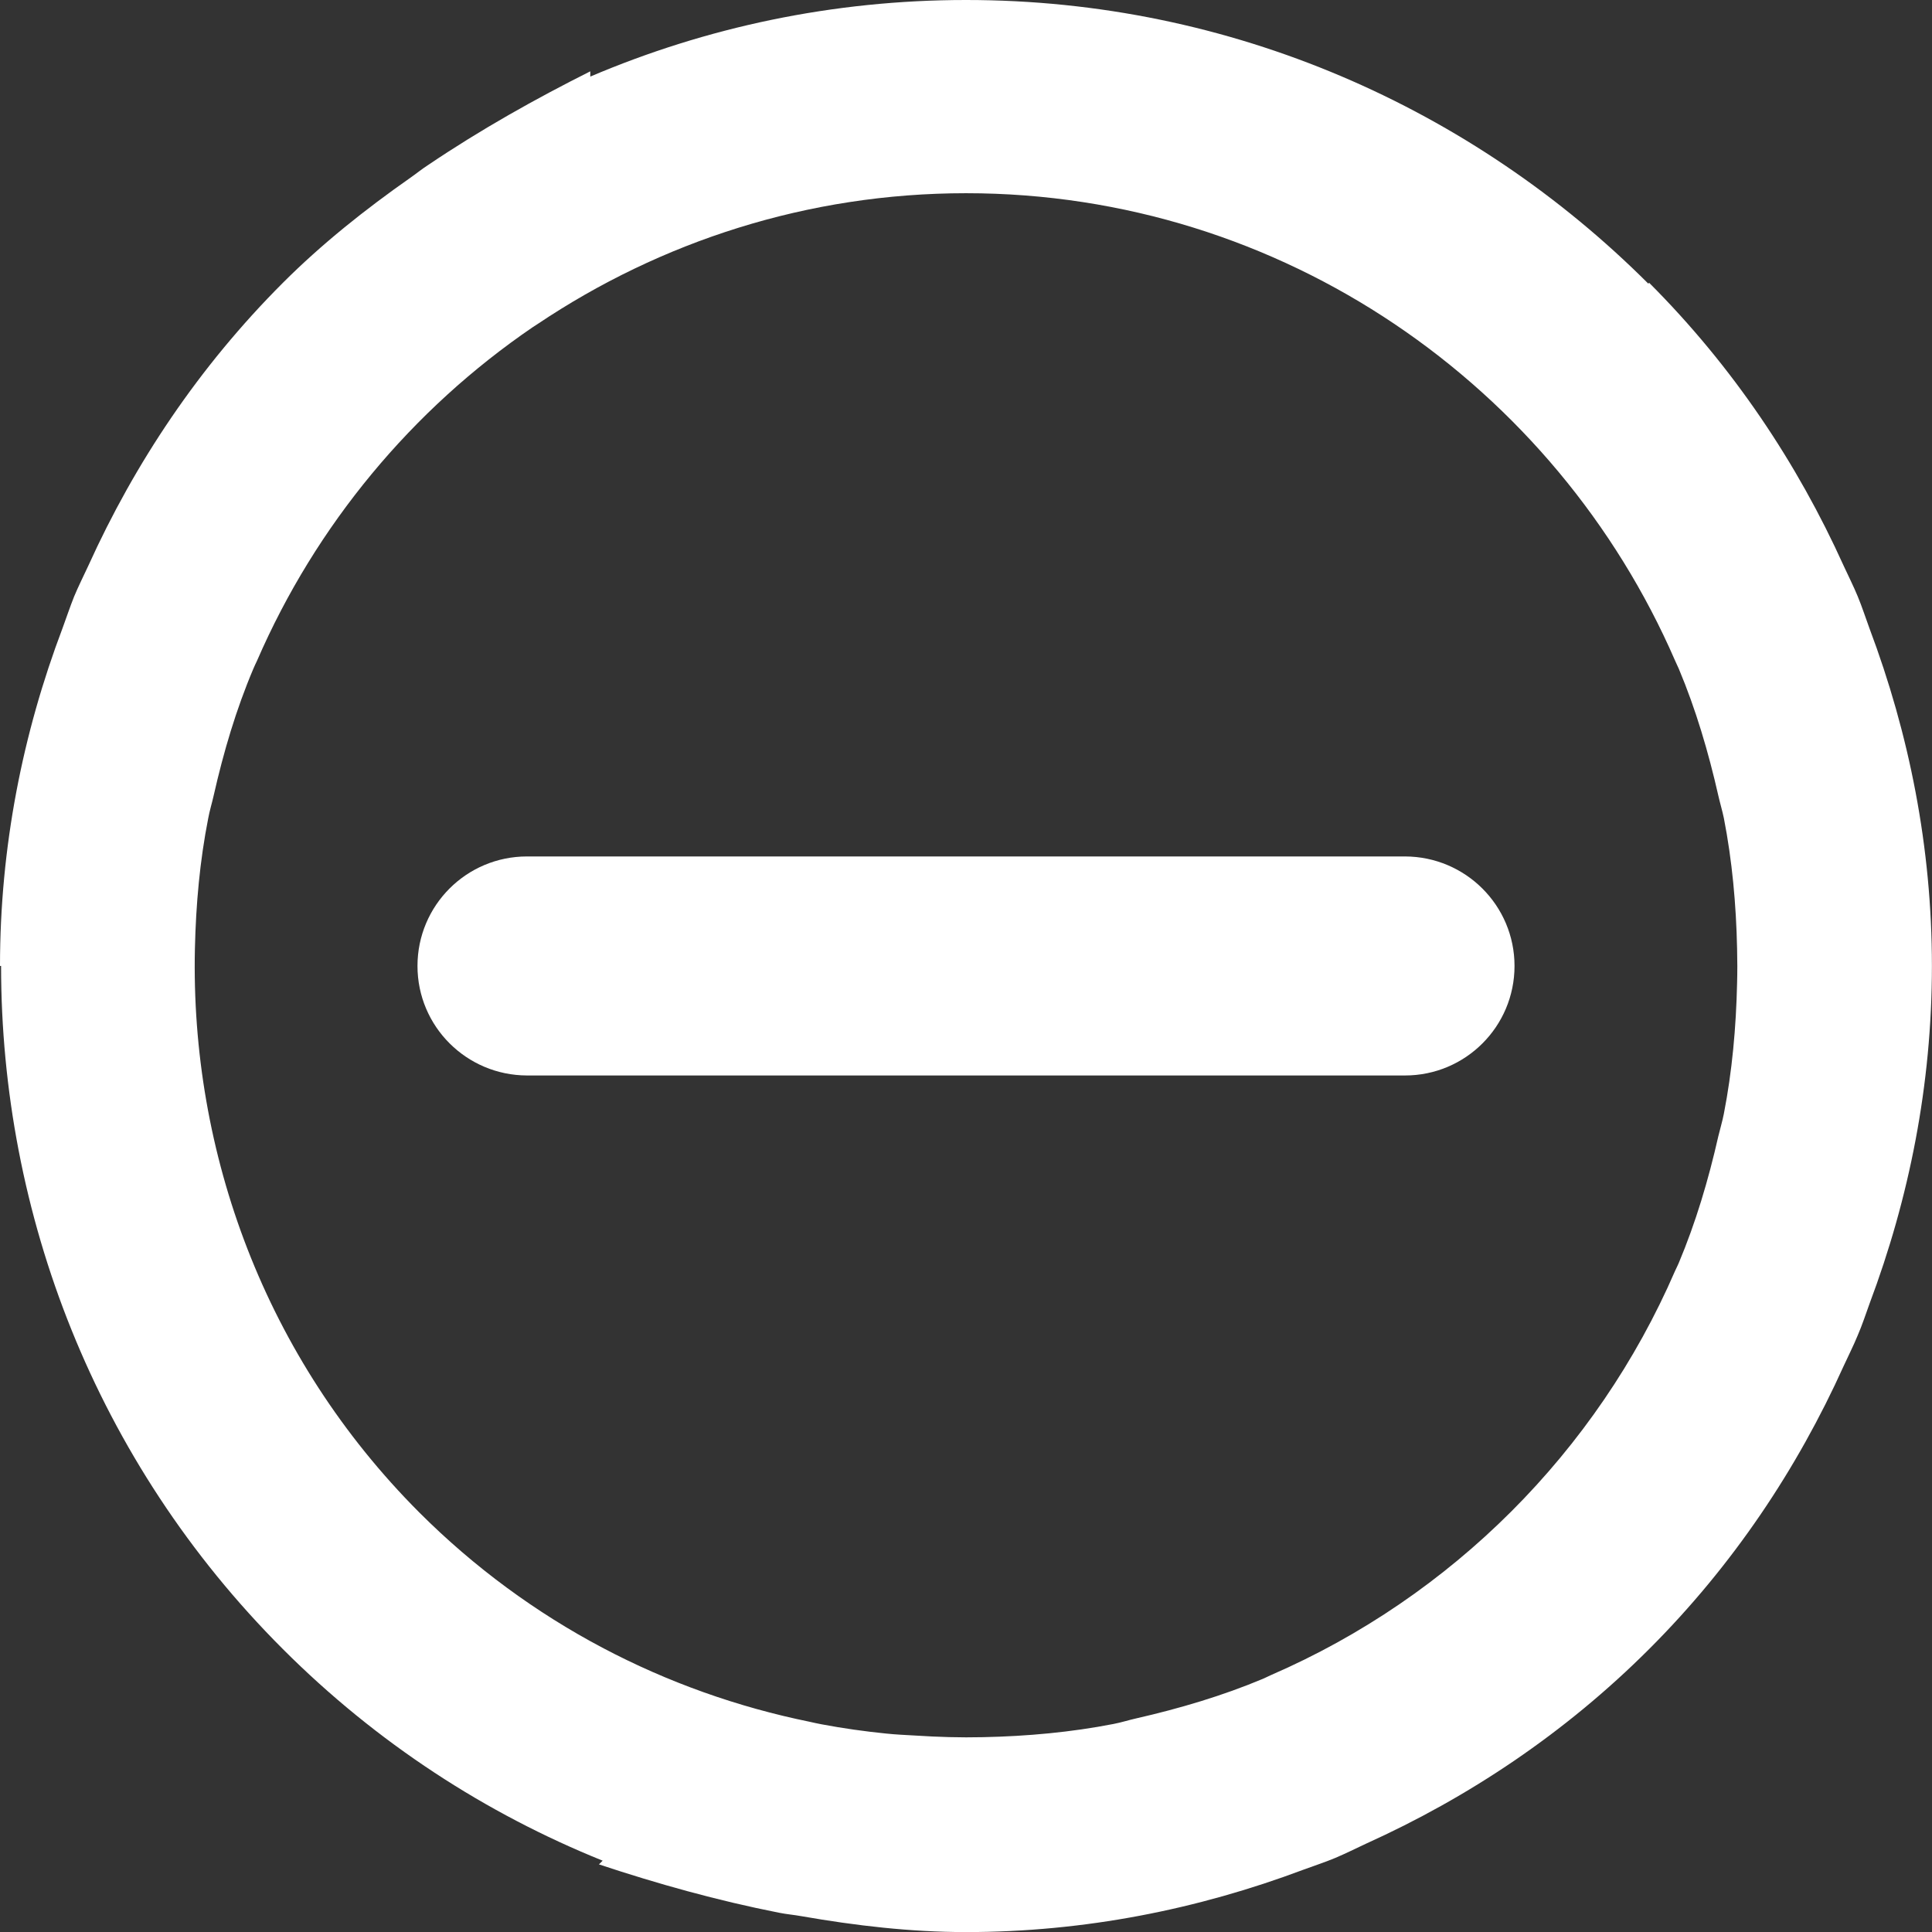 <?xml version="1.0" encoding="utf-8"?>
<!-- Generator: Adobe Illustrator 18.1.1, SVG Export Plug-In . SVG Version: 6.00 Build 0)  -->
<svg version="1.1" id="Layer_1" xmlns="http://www.w3.org/2000/svg" xmlns:xlink="http://www.w3.org/1999/xlink" x="0px" y="0px"
	 viewBox="0 0 24.999 25" style="enable-background:new 0 0 24.999 25;" xml:space="preserve">
<rect x="0" y="0" width="24.999" height="25" fill="#333333" stroke="none"/>
<g id="minus-circle.svg">
	<path style="fill:#FFFFFF;" d="M24.191,16.868c0.513-1.364,0.807-2.832,0.807-4.369c0-1.537-0.295-3.005-0.808-4.368
		c-0.051-0.138-0.095-0.277-0.152-0.414c-0.055-0.133-0.12-0.262-0.181-0.394c-0.6-1.328-1.431-2.576-2.518-3.664l-0.011,0.011
		C19.062,1.406,15.937-0.001,12.499,0c-1.723,0-3.366,0.354-4.861,0.991l0-0.068C6.93,1.278,6.22,1.676,5.546,2.131
		C5.464,2.183,5.389,2.245,5.31,2.3c-0.585,0.41-1.146,0.856-1.65,1.36c-1.087,1.087-1.916,2.333-2.517,3.66
		C1.081,7.454,1.015,7.584,0.959,7.719C0.905,7.854,0.86,7.99,0.81,8.126C0.293,9.491,0,10.96,0,12.499h0.014
		c0,3.203,1.215,6.408,3.646,8.839c1.217,1.217,2.629,2.13,4.138,2.738L7.75,24.124c0.752,0.25,1.534,0.469,2.332,0.626
		c0.094,0.019,0.192,0.027,0.286,0.044C11.072,24.917,11.784,25,12.498,25c1.537,0,3.005-0.295,4.37-0.808
		c0.138-0.051,0.275-0.095,0.411-0.152c0.134-0.057,0.263-0.121,0.395-0.183c1.328-0.6,2.576-1.431,3.664-2.518
		s1.919-2.336,2.518-3.664c0.06-0.131,0.126-0.26,0.181-0.394C24.096,17.145,24.141,17.006,24.191,16.868z M2.522,12.275
		c0.013-0.574,0.064-1.138,0.172-1.685c0.018-0.1,0.049-0.198,0.071-0.297c0.128-0.565,0.291-1.116,0.513-1.639
		c0.014-0.035,0.032-0.07,0.048-0.105c0.761-1.754,2.007-3.252,3.571-4.318c0.02-0.013,0.039-0.025,0.059-0.038
		C8.545,3.127,10.452,2.5,12.5,2.5c4.099,0,7.634,2.501,9.175,6.049c0.014,0.035,0.034,0.07,0.048,0.105
		c0.22,0.524,0.383,1.076,0.511,1.64c0.022,0.098,0.052,0.196,0.072,0.293c0.107,0.548,0.159,1.114,0.171,1.689
		c0.004,0.15,0.004,0.298,0,0.445c-0.013,0.574-0.064,1.141-0.171,1.689c-0.019,0.099-0.049,0.196-0.072,0.293
		c-0.128,0.565-0.292,1.117-0.513,1.642c-0.014,0.035-0.033,0.068-0.048,0.103c-1.012,2.335-2.891,4.213-5.226,5.226
		c-0.034,0.015-0.068,0.033-0.103,0.048c-0.524,0.22-1.077,0.384-1.642,0.513c-0.098,0.022-0.194,0.053-0.293,0.072
		c-0.548,0.107-1.114,0.159-1.689,0.171c-0.292,0.007-0.585-0.002-0.877-0.021c-0.127-0.007-0.256-0.013-0.379-0.026
		c-0.278-0.028-0.555-0.067-0.831-0.119c-0.052-0.009-0.105-0.022-0.156-0.033c-1.854-0.378-3.62-1.278-5.051-2.708
		C3.427,17.569,2.463,14.913,2.522,12.275z"/>
	<path style="fill:#FFFFFF;" d="M18.18,13.916c0.783,0,1.417-0.634,1.417-1.417c0-0.783-0.635-1.415-1.417-1.417l-11.361,0
		c-0.783,0-1.417,0.634-1.417,1.417c0,0.783,0.635,1.415,1.417,1.417L18.18,13.916z"/>
</g>
</svg>
